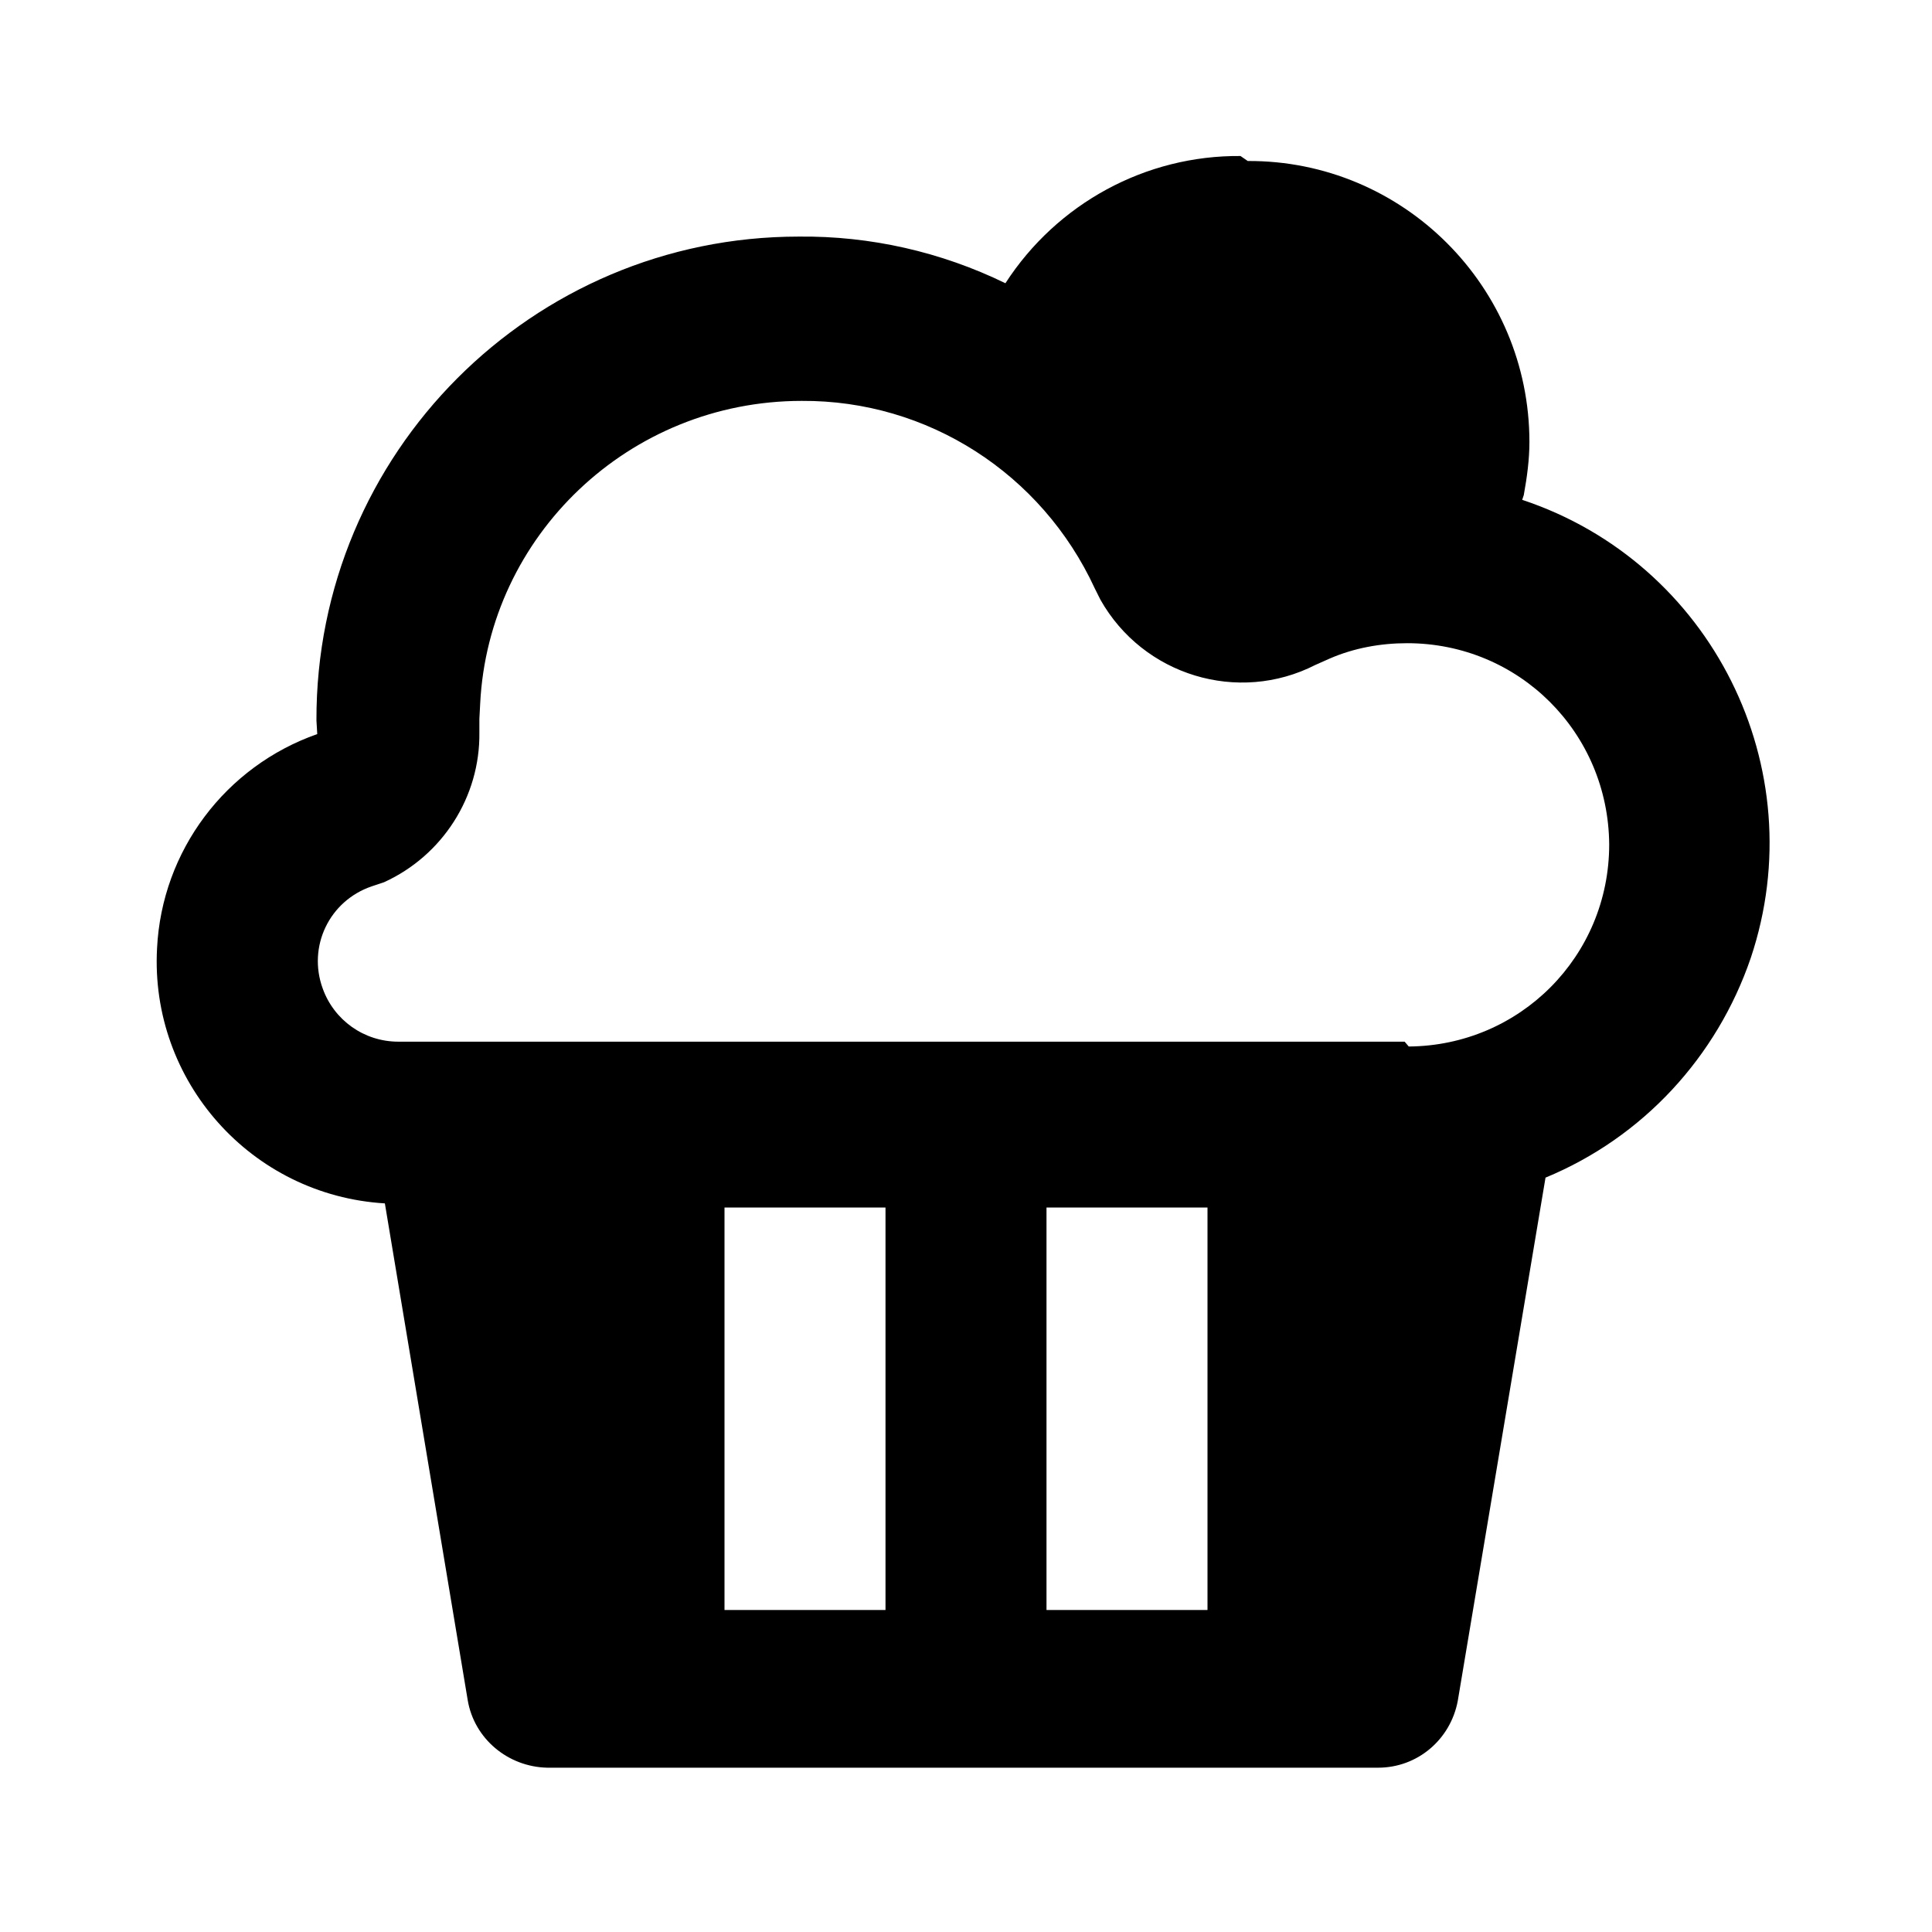 <svg viewBox="0 0 24 24" xmlns="http://www.w3.org/2000/svg"><path fill="none" d="M0 0h24v24H0Z"/><path d="M15.5 2l-.001 0c1.93-.01 3.5 1.56 3.5 3.49 0 .22-.03.44-.07.66l-.02.06 0-.001c2.35.78 3.63 3.33 2.84 5.69 -.42 1.23-1.34 2.23-2.55 2.73l-1.09 6.5h0c-.09.48-.5.83-.99.83H6.8v0c-.49-.01-.91-.36-.99-.84l-1.029-6.17v0c-1.66-.1-2.92-1.52-2.83-3.17 .06-1.21.85-2.26 1.99-2.66l-.01-.17h0c-.01-3.32 2.68-6.01 5.99-6.01 .89-.01 1.77.19 2.57.58l-.001-.001c.64-.99 1.74-1.59 2.92-1.58ZM11 15H9v5h2v-5Zm4 0h-2v5h2v-5Zm2.5-2v0c1.38-.01 2.49-1.12 2.49-2.51 -.01-1.39-1.12-2.5-2.51-2.5 -.33 0-.66.06-.96.19l-.18.08v0c-.96.49-2.14.13-2.67-.81l-.07-.14v0c-.66-1.43-2.08-2.34-3.64-2.33 -2.15 0-3.891 1.68-3.995 3.76l-.01.19 0 .17v0c.01.8-.46 1.53-1.186 1.86l-.15.05h0c-.53.18-.8.75-.61 1.27 .14.39.51.66.94.66h12.5Z"/></svg>
